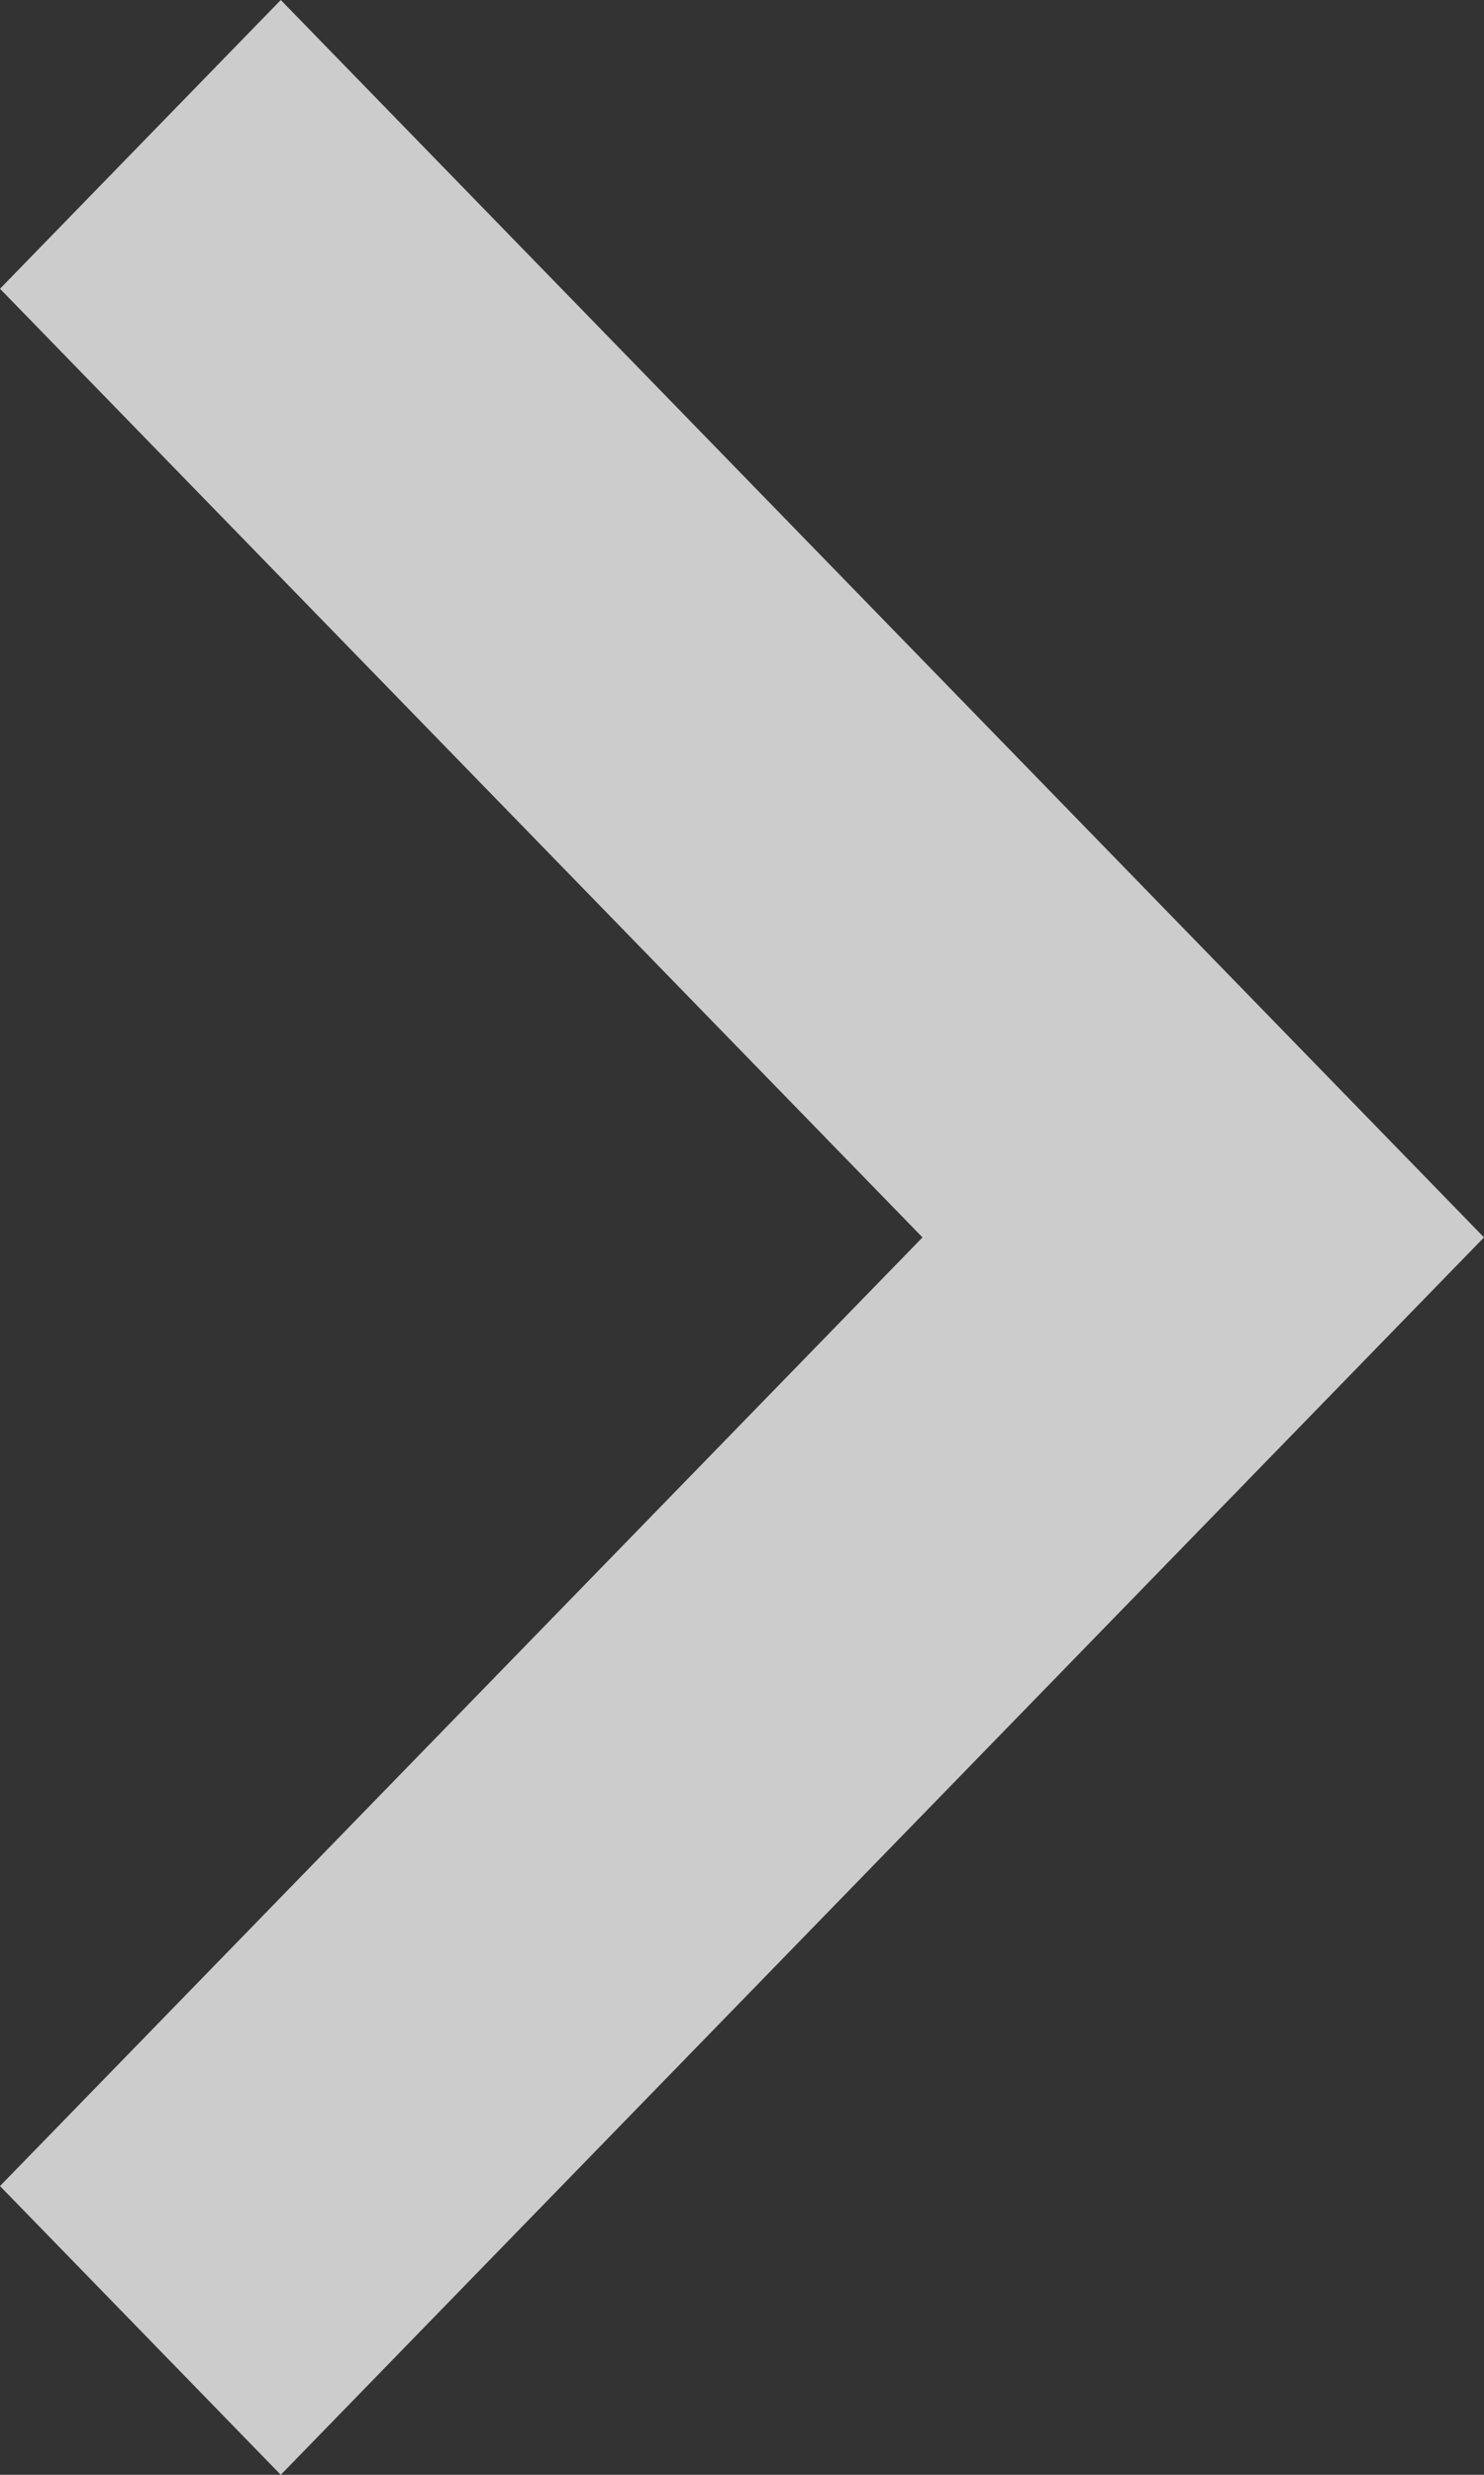 <svg width="24" height="40" viewBox="0 0 24 40" fill="none" xmlns="http://www.w3.org/2000/svg" xmlns:xlink="http://www.w3.org/1999/xlink">
<rect x="0" y="0" width="24" height="40" fill="#333333" stroke="none"/>
<path d="M4.541,40L0,35.333L14.919,20L0,4.667L4.541,0L24,20L4.541,40Z" transform="rotate(-360 12 20)" fill="#FFFFFF" fill-opacity="0.75"/>
</svg>
